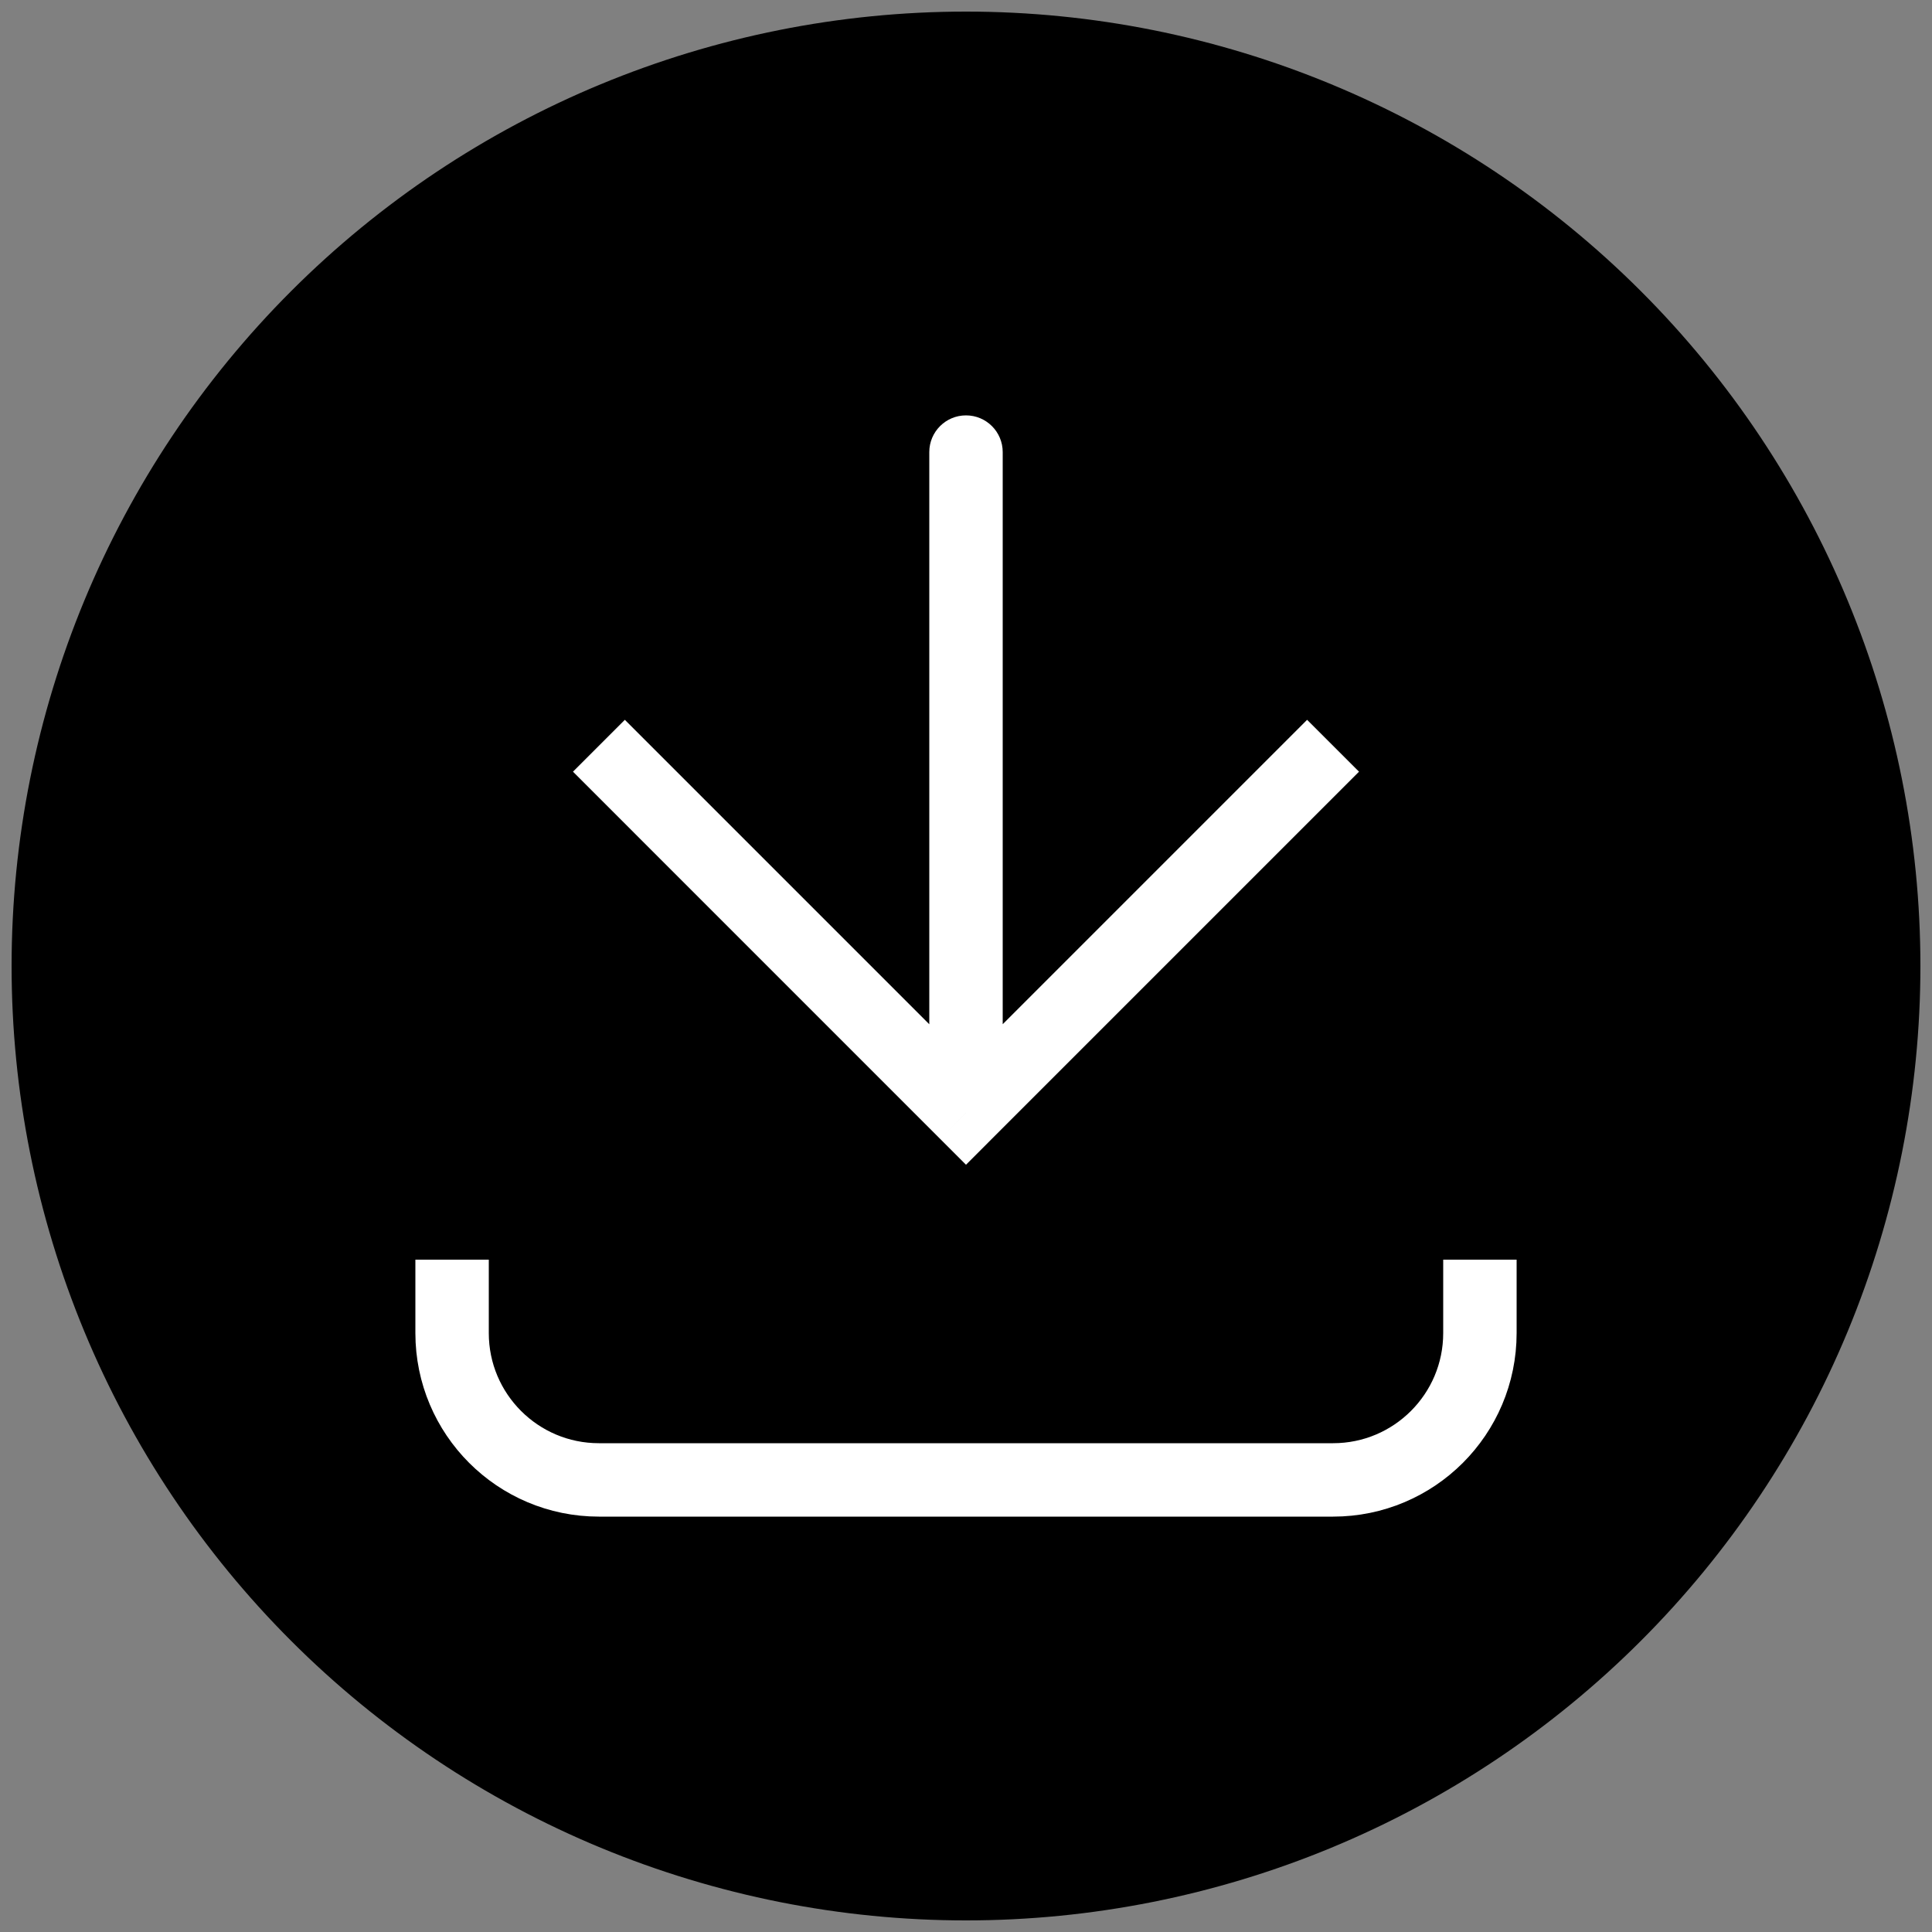 <svg width="40" height="40" viewBox="0 0 40 40" fill="none" xmlns="http://www.w3.org/2000/svg">
<rect x="0" y="0" width="40" height="40" fill="#808080" stroke="none"/>
<path d="M1 20C1 22.495 1.491 24.966 2.446 27.271C3.401 29.576 4.801 31.671 6.565 33.435C8.329 35.199 10.424 36.599 12.729 37.554C15.034 38.508 17.505 39 20 39C22.495 39 24.966 38.508 27.271 37.554C29.576 36.599 31.671 35.199 33.435 33.435C35.199 31.671 36.599 29.576 37.554 27.271C38.508 24.966 39 22.495 39 20C39 14.961 36.998 10.128 33.435 6.565C29.872 3.002 25.039 1 20 1C14.961 1 10.128 3.002 6.565 6.565C3.002 10.128 1 14.961 1 20Z" fill="black" stroke="black" stroke-width="1.52" stroke-linecap="round" stroke-linejoin="round"/>
<path d="M20 23.04L19.462 23.577L20 24.115L20.537 23.577L20 23.04ZM20.76 9.36C20.76 8.94 20.42 8.6 20 8.6C19.58 8.6 19.24 8.94 19.24 9.36L20.76 9.36ZM11.863 15.977L19.462 23.577L20.537 22.503L12.937 14.903L11.863 15.977ZM20.537 23.577L28.137 15.977L27.062 14.903L19.462 22.503L20.537 23.577ZM20.76 23.04L20.76 9.36L19.24 9.36L19.24 23.04L20.76 23.04Z" fill="white"/>
<path d="M9.36 26.08L9.36 27.6C9.36 29.279 10.721 30.64 12.4 30.64L27.6 30.64C29.279 30.64 30.64 29.279 30.64 27.6V26.08" stroke="white" stroke-width="1.52"/>
</svg>
